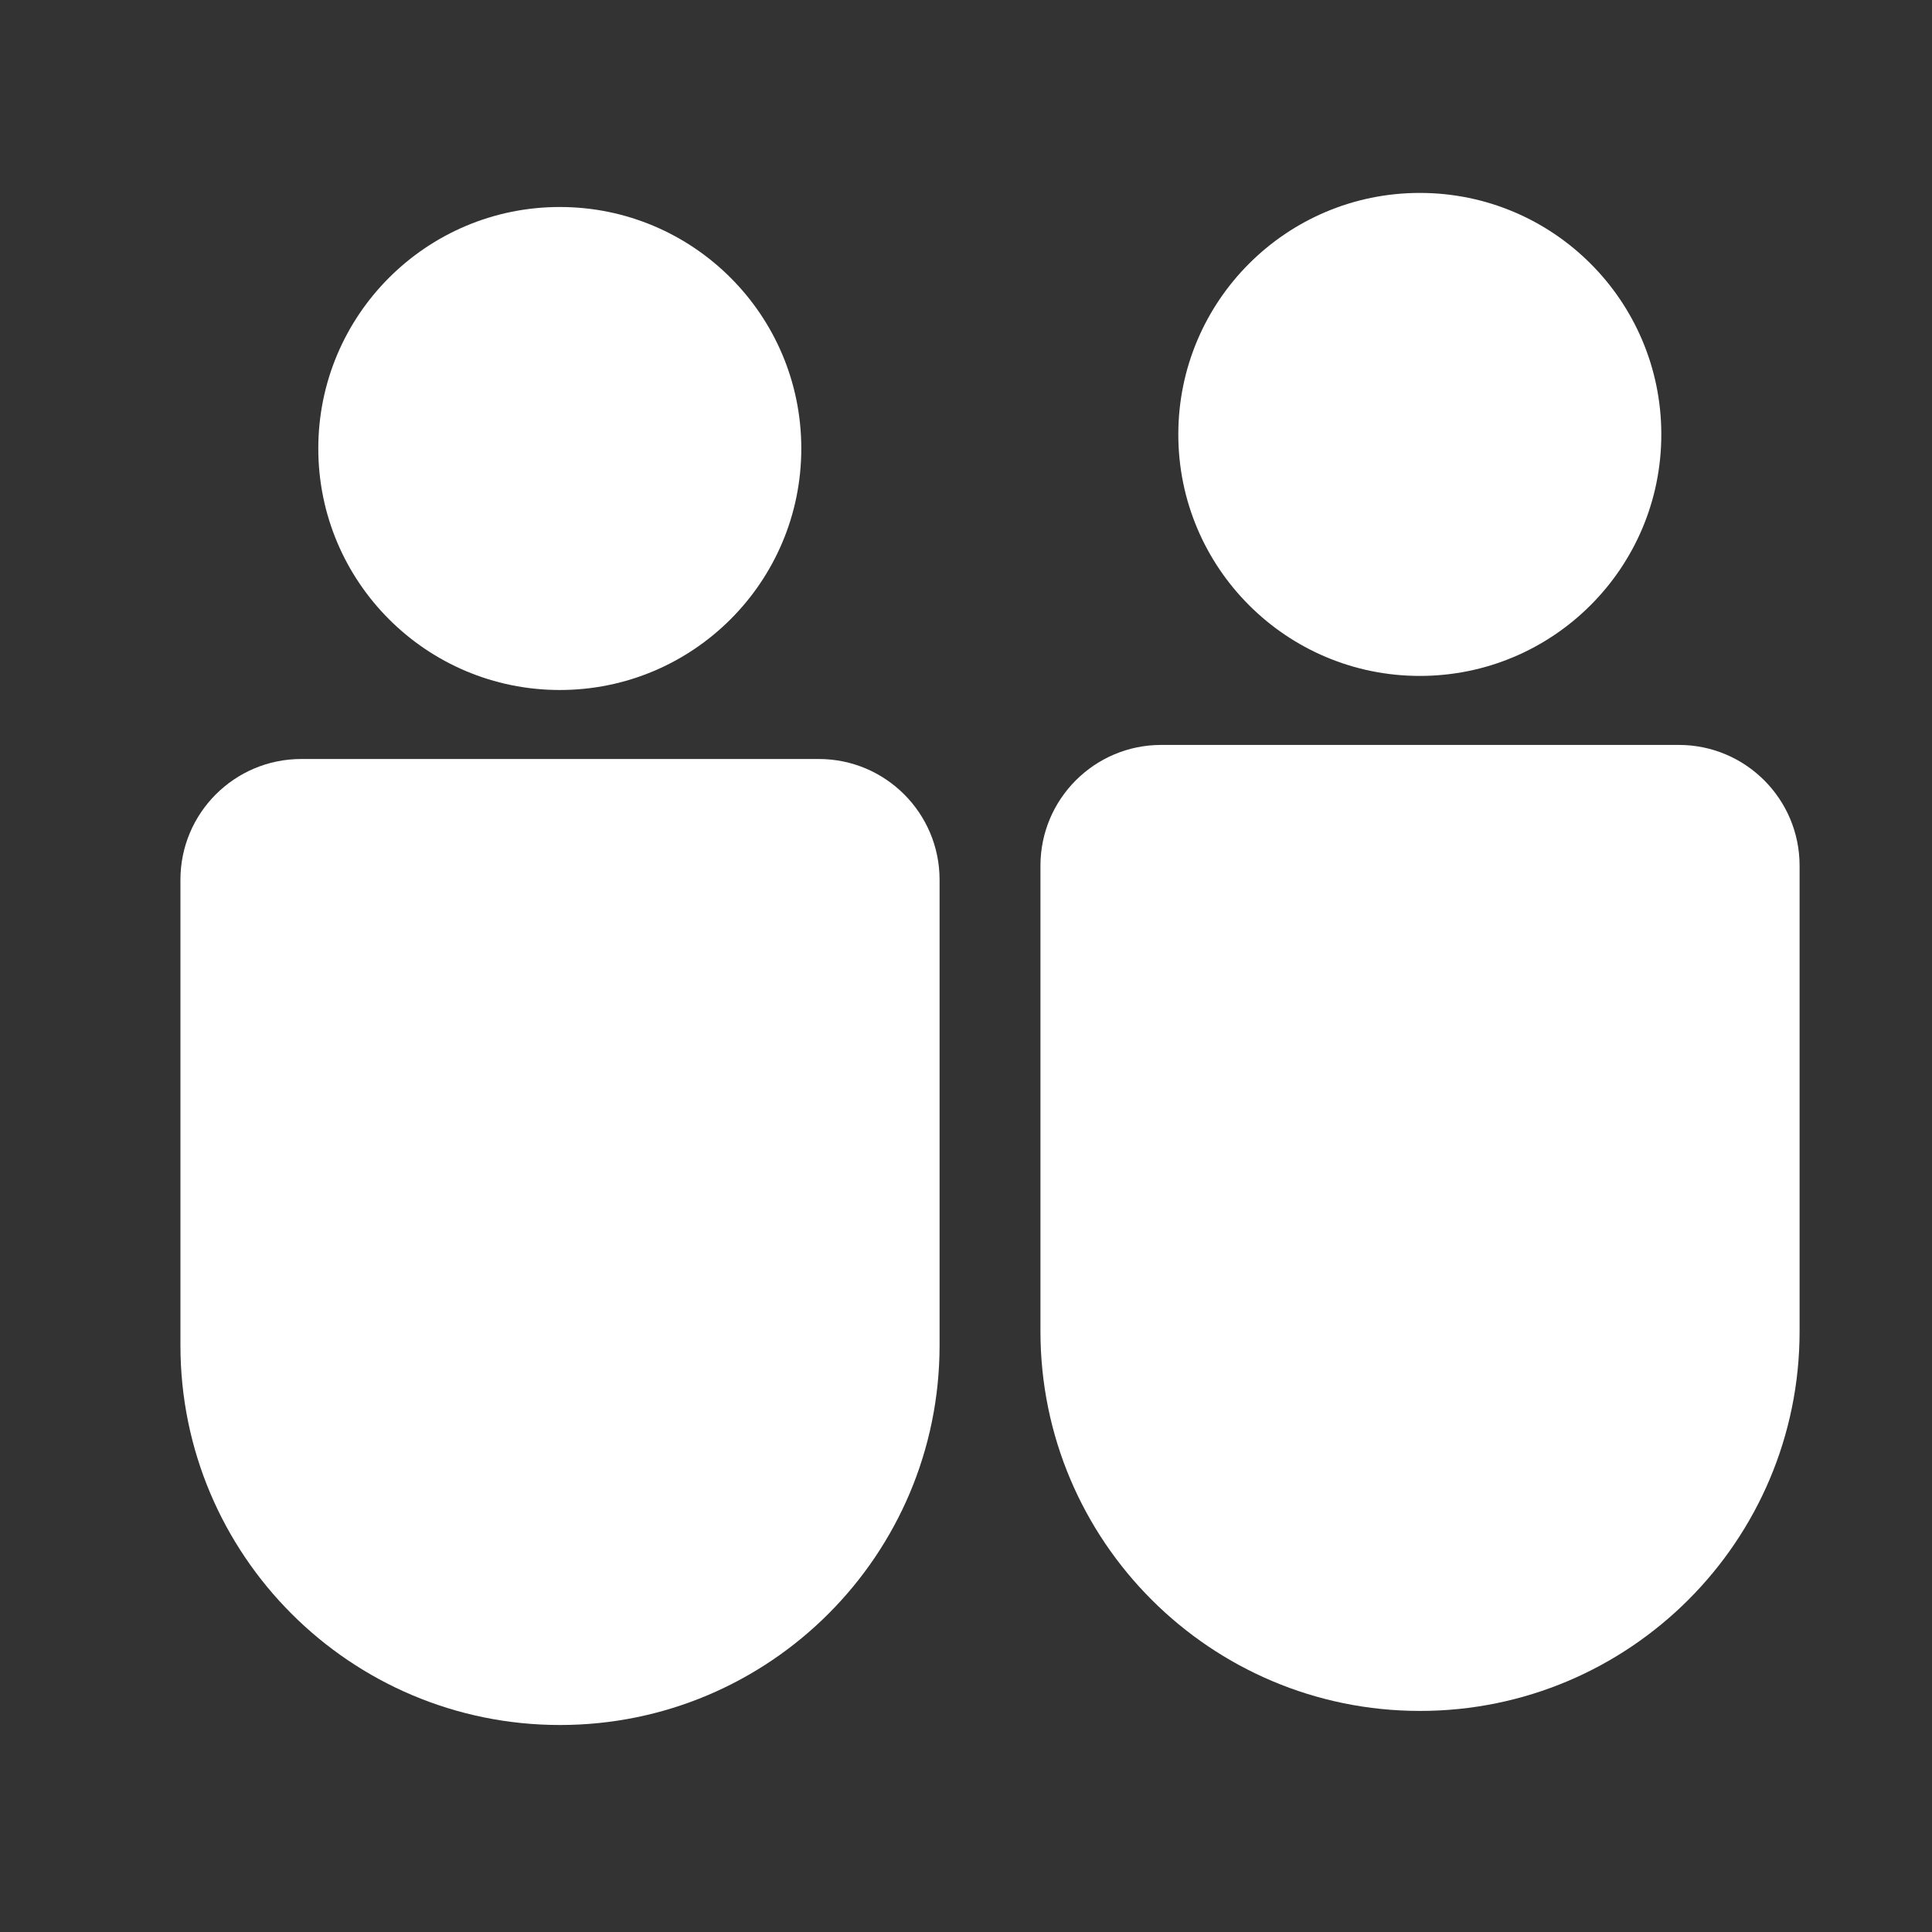 <?xml version="1.0" encoding="UTF-8" standalone="no"?>
<svg
   width="800px"
   height="800px"
   viewBox="0 0 28 28"
   version="1.1"
   id="svg1"
   sodipodi:docname="Icon_Duo.svg"
   inkscape:version="1.3.2 (091e20e, 2023-11-25, custom)"
   xmlns:inkscape="http://www.inkscape.org/namespaces/inkscape"
   xmlns:sodipodi="http://sodipodi.sourceforge.net/DTD/sodipodi-0.dtd"
   xmlns="http://www.w3.org/2000/svg"
   xmlns:svg="http://www.w3.org/2000/svg"
   xmlns:rdf="http://www.w3.org/1999/02/22-rdf-syntax-ns#"
   xmlns:cc="http://creativecommons.org/ns#"
   xmlns:dc="http://purl.org/dc/elements/1.1/">
  <rect x="0" y="0" width="28" height="28" fill="#333333" stroke="none"/>
  <defs
     id="defs1" />
  <sodipodi:namedview
     id="namedview1"
     pagecolor="#ffffff"
     bordercolor="#000000"
     borderopacity="0.25"
     inkscape:showpageshadow="2"
     inkscape:pageopacity="0.0"
     inkscape:pagecheckerboard="true"
     inkscape:deskcolor="#d1d1d1"
     inkscape:zoom="0.6956163"
     inkscape:cx="509.62003"
     inkscape:cy="289.67119"
     inkscape:window-width="1920"
     inkscape:window-height="1001"
     inkscape:window-x="-9"
     inkscape:window-y="-9"
     inkscape:window-maximized="1"
     inkscape:current-layer="🔍-Product-Icons" />
  <!-- Uploaded to: SVG Repo, www.svgrepo.com, Generator: SVG Repo Mixer Tools -->
  <title
     id="title1">ic_fluent_people_team_28_filled</title>
  <desc
     id="desc1">Created with Sketch.</desc>
  <g
     id="🔍-Product-Icons"
     stroke="none"
     stroke-width="1"
     fill="none"
     fill-rule="evenodd"
     style="fill:#ffffff;fill-opacity:1">
    <path
       d="m 11.867,11 c 0.966,0 1.75,0.784 1.75,1.75 v 6.749 C 13.617,22.537 11.154,25 8.116,25 5.078,25 2.615,22.537 2.615,19.499 V 12.75 c 0,-0.966 0.784,-1.75 1.75,-1.75 z M 8.113,3 c 1.933,0 3.5,1.567 3.5,3.5 0,1.933 -1.567,3.5 -3.5,3.5 -1.933,0 -3.5,-1.567 -3.5,-3.5 0,-1.933 1.567,-3.5 3.5,-3.5 z"
       id="🎨-Color"
       style="fill:#ffffff;fill-opacity:1;fill-rule:nonzero"
       sodipodi:nodetypes="sssssssssssss" />
    <path
       d="m 24.331,10.796 c 0.966,0 1.75,0.784 1.75,1.75 v 6.749 c 0,3.038 -2.463,5.501 -5.501,5.501 -3.038,0 -5.501,-2.463 -5.501,-5.501 v -6.749 c 0,-0.966 0.784,-1.75 1.75,-1.75 z M 20.577,2.796 c 1.933,0 3.5,1.567 3.5,3.5 0,1.933 -1.567,3.5 -3.5,3.5 -1.933,0 -3.5,-1.567 -3.5,-3.5 0,-1.933 1.567,-3.5 3.5,-3.5 z"
       id="🎨-Color-9"
       style="fill:#ffffff;fill-opacity:1;fill-rule:nonzero"
       sodipodi:nodetypes="sssssssssssss" />
  </g>
</svg>
